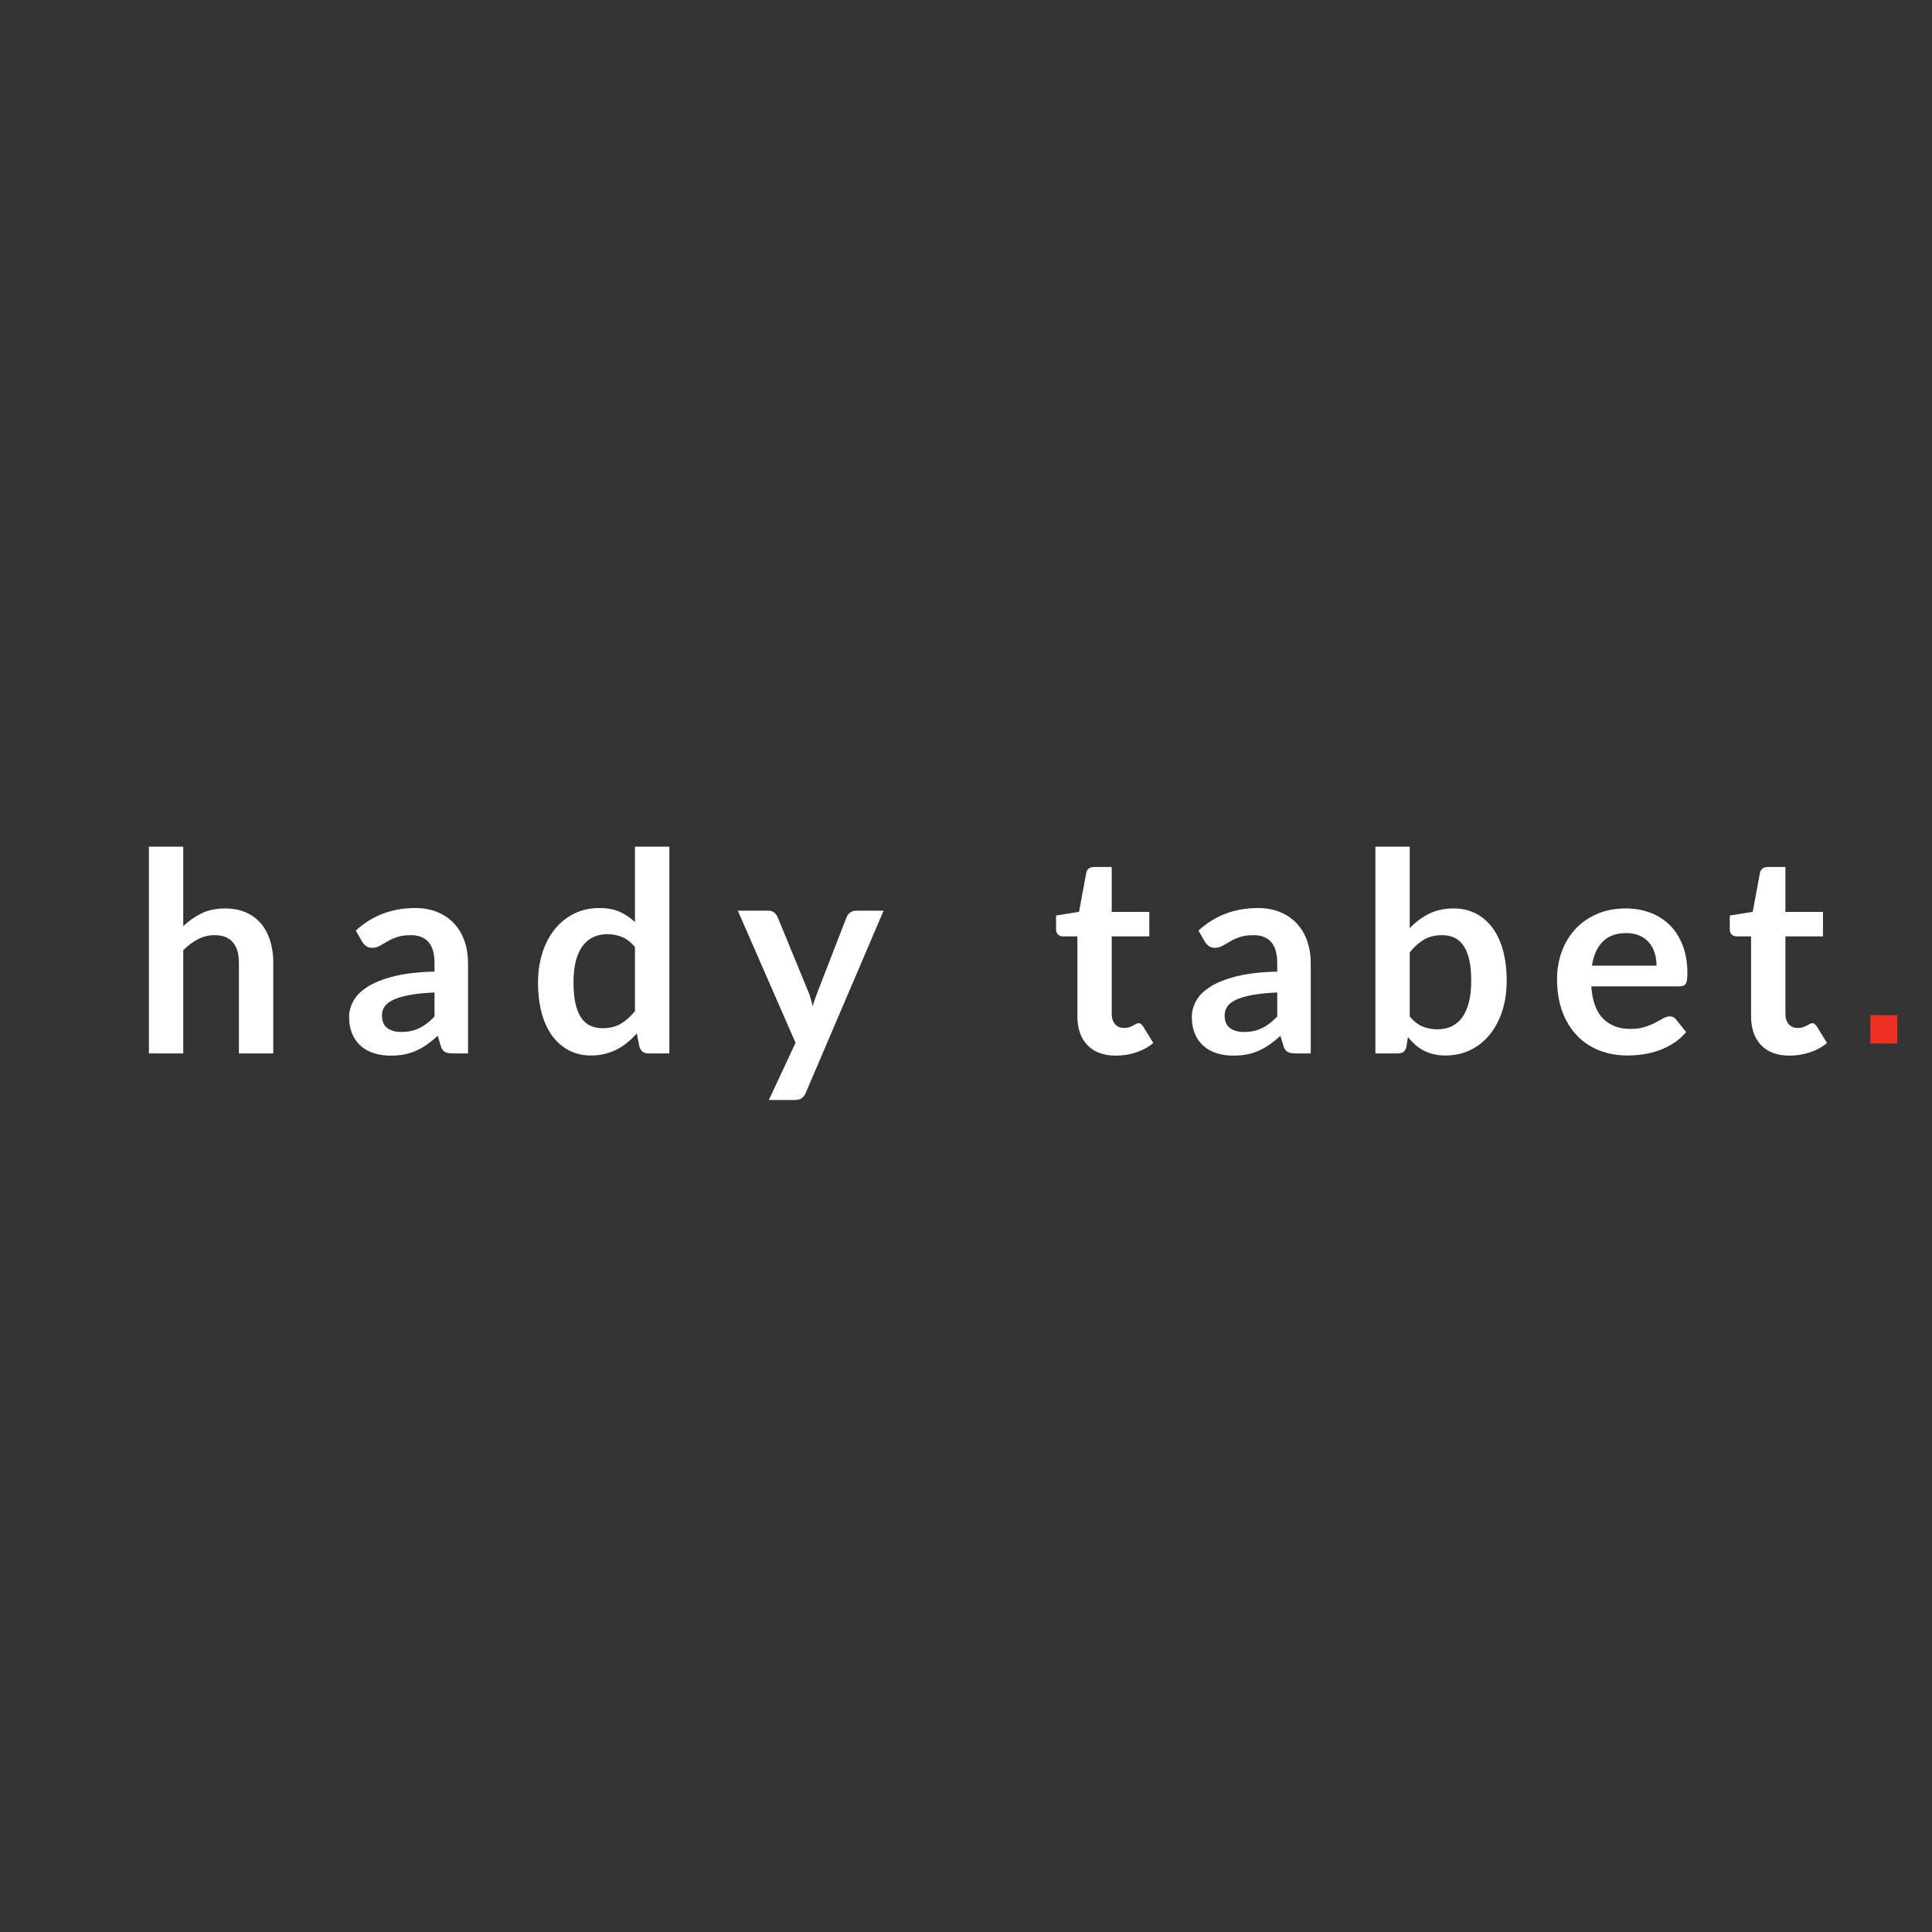 <svg xmlns="http://www.w3.org/2000/svg" xmlns:xlink="http://www.w3.org/1999/xlink" version="1.1" width="1000" height="1000" viewBox="0 0 1000 1000" xml:space="preserve">
<rect x="0" y="0" width="1000" height="1000" fill="#333333" stroke="none"/>
<desc>Created with Fabric.js 3.5.0</desc>
<defs>
</defs>
<rect x="0" y="0" width="100%" height="100%" fill="rgba(0,0,0,0)"/>
<g transform="matrix(3.367 0 0 3.367 975.071 532.767)" id="944413">
<path style="stroke: none; stroke-width: 0; stroke-dasharray: none; stroke-linecap: butt; stroke-dashoffset: 0; stroke-linejoin: miter; stroke-miterlimit: 4; is-custom-font: none; font-file-url: none; fill: rgb(241,48,36); fill-rule: nonzero; opacity: 1;" transform=" translate(-267.258, -30.822)" d="M 265.19 33 V 28.644 H 269.326 V 33 H 265.19 Z" stroke-linecap="round"/>
</g>
<g transform="matrix(1 0 0 1 500.05 500)" style="" id="671954">
		
<path xml:space="preserve" font-family="Lato" font-size="144" font-style="normal" font-weight="bold" style="stroke: none; stroke-width: 0; stroke-dasharray: none; stroke-linecap: butt; stroke-dashoffset: 0; stroke-linejoin: miter; stroke-miterlimit: 4; is-custom-font: none; font-file-url: none; fill: rgb(255,255,255); fill-rule: nonzero; opacity: 1; white-space: pre;" d="M-405.19 45.24L-422.98 45.24L-422.98-61.76L-405.19-61.76L-405.19-20.64Q-400.87-24.75-395.69-27.27Q-390.50-29.79-383.52-29.79L-383.52-29.79Q-377.47-29.79-372.79-27.74Q-368.11-25.68-364.98-21.98Q-361.85-18.27-360.23-13.12Q-358.61-7.97-358.61-1.78L-358.61-1.78L-358.61 45.24L-376.39 45.24L-376.39-1.78Q-376.39-8.55-379.52-12.26Q-382.66-15.96-388.92-15.96L-388.92-15.96Q-393.53-15.96-397.56-13.88Q-401.59-11.79-405.19-8.19L-405.19-8.19L-405.19 45.24Z"/><path xml:space="preserve" font-family="Lato" font-size="144" font-style="normal" font-weight="bold" style="stroke: none; stroke-width: 0; stroke-dasharray: none; stroke-linecap: butt; stroke-dashoffset: 0; stroke-linejoin: miter; stroke-miterlimit: 4; is-custom-font: none; font-file-url: none; fill: rgb(255,255,255); fill-rule: nonzero; opacity: 1; white-space: pre;" d="M-257.79-1.42L-257.79 45.24L-265.78 45.24Q-268.30 45.24-269.74 44.48Q-271.18 43.72-271.90 41.42L-271.90 41.42L-273.48 36.16Q-276.29 38.68-278.99 40.59Q-281.69 42.50-284.57 43.80Q-287.45 45.09-290.69 45.74Q-293.93 46.39-297.89 46.39L-297.89 46.39Q-302.57 46.39-306.53 45.13Q-310.49 43.87-313.33 41.35Q-316.18 38.83-317.76 35.08Q-319.35 31.34-319.35 26.37L-319.35 26.37Q-319.35 22.20-317.15 18.13Q-314.95 14.06-309.84 10.78Q-304.73 7.51-296.23 5.35Q-287.74 3.19-275.14 2.90L-275.14 2.90L-275.14-1.42Q-275.14-8.84-278.27-12.40Q-281.40-15.96-287.38-15.96L-287.38-15.96Q-291.70-15.96-294.58-14.96Q-297.46-13.95-299.58-12.69Q-301.71-11.43-303.51-10.42Q-305.31-9.41-307.47-9.41L-307.47-9.41Q-309.27-9.41-310.56-10.35Q-311.86-11.28-312.65-12.65L-312.65-12.65L-315.89-18.34Q-303.15-30.00-285.15-30.00L-285.15-30.00Q-278.67-30.00-273.59-27.88Q-268.51-25.76-264.99-21.98Q-261.46-18.20-259.62-12.94Q-257.79-7.68-257.79-1.42L-257.79-1.42ZM-292.35 34.15L-292.35 34.15Q-289.61 34.15-287.31 33.64Q-285.00 33.14-282.95 32.13Q-280.90 31.12-278.99 29.65Q-277.08 28.17-275.14 26.16L-275.14 26.16L-275.14 13.70Q-282.91 14.06-288.13 15.03Q-293.35 16.00-296.52 17.52Q-299.69 19.03-301.02 21.04Q-302.35 23.06-302.35 25.44L-302.35 25.44Q-302.35 30.12-299.58 32.13Q-296.81 34.15-292.35 34.15Z"/><path xml:space="preserve" font-family="Lato" font-size="144" font-style="normal" font-weight="bold" style="stroke: none; stroke-width: 0; stroke-dasharray: none; stroke-linecap: butt; stroke-dashoffset: 0; stroke-linejoin: miter; stroke-miterlimit: 4; is-custom-font: none; font-file-url: none; fill: rgb(255,255,255); fill-rule: nonzero; opacity: 1; white-space: pre;" d="M-153.60 45.24L-164.47 45.24Q-167.93 45.24-169.01 42.00L-169.01 42.00L-170.45 34.87Q-172.75 37.46-175.27 39.55Q-177.79 41.64-180.71 43.15Q-183.63 44.66-186.97 45.49Q-190.32 46.32-194.21 46.32L-194.21 46.32Q-200.26 46.32-205.30 43.80Q-210.34 41.28-213.97 36.49Q-217.61 31.70-219.59 24.64Q-221.57 17.59-221.57 8.52L-221.57 8.52Q-221.57 0.31-219.34-6.75Q-217.11-13.80-212.93-18.99Q-208.75-24.17-202.92-27.09Q-197.09-30.00-189.82-30.00L-189.82-30.00Q-183.63-30.00-179.23-28.02Q-174.84-26.04-171.39-22.73L-171.39-22.73L-171.39-61.76L-153.60-61.76L-153.60 45.24ZM-188.16 32.20L-188.16 32.20Q-182.62 32.20-178.73 29.90Q-174.84 27.60-171.39 23.35L-171.39 23.35L-171.39-9.77Q-174.41-13.44-177.97-14.96Q-181.54-16.47-185.64-16.47L-185.64-16.47Q-189.67-16.47-192.95-14.96Q-196.23-13.44-198.49-10.38Q-200.76-7.32-201.99-2.61Q-203.21 2.11-203.21 8.52L-203.21 8.52Q-203.21 15.00-202.17 19.50Q-201.12 24.00-199.18 26.84Q-197.23 29.68-194.43 30.94Q-191.62 32.20-188.16 32.20Z"/><path xml:space="preserve" font-family="Lato" font-size="144" font-style="normal" font-weight="bold" style="stroke: none; stroke-width: 0; stroke-dasharray: none; stroke-linecap: butt; stroke-dashoffset: 0; stroke-linejoin: miter; stroke-miterlimit: 4; is-custom-font: none; font-file-url: none; fill: rgb(255,255,255); fill-rule: nonzero; opacity: 1; white-space: pre;" d="M-42.70-28.64L-82.95 65.54Q-83.74 67.41-85.00 68.38Q-86.26 69.36-88.85 69.36L-88.85 69.36L-102.10 69.36L-88.28 39.76L-118.16-28.64L-102.60-28.64Q-100.44-28.64-99.29-27.63Q-98.14-26.62-97.56-25.32L-97.56-25.32L-81.80 12.98Q-81.00 14.85-80.43 16.87Q-79.85 18.88-79.42 20.90L-79.42 20.90Q-78.84 18.81-78.16 16.87Q-77.48 14.92-76.68 12.91L-76.68 12.91L-61.85-25.32Q-61.28-26.76-59.94-27.70Q-58.61-28.64-56.96-28.64L-56.96-28.64L-42.70-28.64Z"/><path xml:space="preserve" font-family="Lato" font-size="144" font-style="normal" font-weight="bold" style="stroke: none; stroke-width: 0; stroke-dasharray: none; stroke-linecap: butt; stroke-dashoffset: 0; stroke-linejoin: miter; stroke-miterlimit: 4; is-custom-font: none; font-file-url: none; fill: rgb(255,255,255); fill-rule: nonzero; opacity: 1; white-space: pre;" d=""/><path xml:space="preserve" font-family="Lato" font-size="144" font-style="normal" font-weight="bold" style="stroke: none; stroke-width: 0; stroke-dasharray: none; stroke-linecap: butt; stroke-dashoffset: 0; stroke-linejoin: miter; stroke-miterlimit: 4; is-custom-font: none; font-file-url: none; fill: rgb(255,255,255); fill-rule: nonzero; opacity: 1; white-space: pre;" d="M77.54 46.39L77.54 46.39Q67.96 46.39 62.78 40.95Q57.60 35.52 57.60 25.94L57.60 25.94L57.60-15.32L50.11-15.32Q48.67-15.32 47.62-16.25Q46.58-17.19 46.58-19.06L46.58-19.06L46.58-26.12L58.46-28.06L62.20-48.22Q62.49-49.66 63.54-50.45Q64.58-51.24 66.16-51.24L66.16-51.24L75.38-51.24L75.38-27.99L94.82-27.99L94.82-15.32L75.38-15.32L75.38 24.72Q75.38 28.17 77.11 30.12Q78.84 32.06 81.72 32.06L81.72 32.06Q83.37 32.06 84.49 31.66Q85.60 31.27 86.43 30.84Q87.26 30.40 87.91 30.01Q88.56 29.61 89.20 29.61L89.20 29.61Q90.00 29.61 90.50 30.01Q91.00 30.40 91.58 31.20L91.58 31.20L96.91 39.84Q93.02 43.08 87.98 44.73Q82.94 46.39 77.54 46.39Z"/><path xml:space="preserve" font-family="Lato" font-size="144" font-style="normal" font-weight="bold" style="stroke: none; stroke-width: 0; stroke-dasharray: none; stroke-linecap: butt; stroke-dashoffset: 0; stroke-linejoin: miter; stroke-miterlimit: 4; is-custom-font: none; font-file-url: none; fill: rgb(255,255,255); fill-rule: nonzero; opacity: 1; white-space: pre;" d="M178.39-1.42L178.39 45.24L170.40 45.24Q167.88 45.24 166.44 44.48Q165.00 43.72 164.28 41.42L164.28 41.42L162.69 36.16Q159.88 38.68 157.18 40.59Q154.48 42.50 151.60 43.80Q148.72 45.09 145.48 45.74Q142.24 46.39 138.28 46.39L138.28 46.39Q133.60 46.39 129.64 45.13Q125.68 43.87 122.84 41.35Q120.00 38.83 118.41 35.08Q116.83 31.34 116.83 26.37L116.83 26.37Q116.83 22.20 119.02 18.13Q121.22 14.06 126.33 10.78Q131.44 7.51 139.94 5.35Q148.44 3.19 161.04 2.90L161.04 2.90L161.04-1.42Q161.04-8.84 157.90-12.40Q154.77-15.96 148.80-15.96L148.80-15.96Q144.48-15.96 141.60-14.96Q138.72-13.95 136.59-12.69Q134.47-11.43 132.67-10.42Q130.87-9.41 128.71-9.41L128.71-9.41Q126.91-9.41 125.61-10.35Q124.32-11.28 123.52-12.65L123.52-12.65L120.28-18.34Q133.03-30.00 151.03-30.00L151.03-30.00Q157.51-30.00 162.58-27.88Q167.66-25.76 171.19-21.98Q174.72-18.20 176.55-12.94Q178.39-7.68 178.39-1.42L178.39-1.42ZM143.83 34.15L143.83 34.15Q146.56 34.15 148.87 33.64Q151.17 33.14 153.22 32.13Q155.28 31.12 157.18 29.65Q159.09 28.17 161.04 26.16L161.04 26.16L161.04 13.70Q153.26 14.06 148.04 15.03Q142.82 16.00 139.65 17.52Q136.48 19.03 135.15 21.04Q133.82 23.06 133.82 25.44L133.82 25.44Q133.82 30.12 136.59 32.13Q139.36 34.15 143.83 34.15Z"/><path xml:space="preserve" font-family="Lato" font-size="144" font-style="normal" font-weight="bold" style="stroke: none; stroke-width: 0; stroke-dasharray: none; stroke-linecap: butt; stroke-dashoffset: 0; stroke-linejoin: miter; stroke-miterlimit: 4; is-custom-font: none; font-file-url: none; fill: rgb(255,255,255); fill-rule: nonzero; opacity: 1; white-space: pre;" d="M223.58 45.24L211.85 45.24L211.85-61.76L229.63-61.76L229.63-19.56Q234.02-24.24 239.57-27.02Q245.11-29.79 252.53-29.79L252.53-29.79Q258.57-29.79 263.58-27.30Q268.58-24.82 272.22-20.07Q275.85-15.32 277.83-8.33Q279.81-1.35 279.81 7.72L279.81 7.72Q279.81 16.00 277.58 23.06Q275.35 30.12 271.21 35.30Q267.07 40.48 261.20 43.40Q255.33 46.32 248.06 46.32L248.06 46.32Q244.68 46.32 241.87 45.63Q239.06 44.95 236.76 43.72Q234.45 42.50 232.47 40.74Q230.49 38.97 228.69 36.81L228.69 36.81L227.90 41.78Q227.47 43.65 226.43 44.44Q225.38 45.24 223.58 45.24L223.58 45.24ZM246.41-15.96L246.41-15.96Q240.86-15.96 236.94-13.62Q233.01-11.28 229.63-7.04L229.63-7.04L229.63 26.08Q232.65 29.83 236.22 31.30Q239.78 32.78 243.96 32.78L243.96 32.78Q247.99 32.78 251.23 31.27Q254.47 29.76 256.74 26.66Q259.01 23.56 260.23 18.85Q261.45 14.13 261.45 7.72L261.45 7.72Q261.45 1.24 260.41-3.26Q259.37-7.76 257.42-10.56Q255.48-13.37 252.71-14.67Q249.93-15.96 246.41-15.96Z"/><path xml:space="preserve" font-family="Lato" font-size="144" font-style="normal" font-weight="bold" style="stroke: none; stroke-width: 0; stroke-dasharray: none; stroke-linecap: butt; stroke-dashoffset: 0; stroke-linejoin: miter; stroke-miterlimit: 4; is-custom-font: none; font-file-url: none; fill: rgb(255,255,255); fill-rule: nonzero; opacity: 1; white-space: pre;" d="M341.37-29.79L341.37-29.79Q348.36-29.79 354.23-27.56Q360.09-25.32 364.34-21.04Q368.59-16.76 370.97-10.53Q373.34-4.30 373.34 3.69L373.34 3.69Q373.34 5.71 373.16 7.04Q372.98 8.37 372.51 9.13Q372.05 9.88 371.25 10.21Q370.46 10.53 369.24 10.53L369.24 10.53L323.59 10.53Q324.38 21.91 329.71 27.24Q335.04 32.56 343.82 32.56L343.82 32.56Q348.14 32.56 351.27 31.56Q354.41 30.55 356.75 29.32Q359.09 28.10 360.85 27.09Q362.61 26.08 364.27 26.08L364.27 26.08Q365.35 26.08 366.14 26.52Q366.93 26.95 367.51 27.74L367.51 27.74L372.69 34.22Q369.74 37.68 366.07 40.02Q362.40 42.36 358.40 43.76Q354.41 45.16 350.27 45.74Q346.13 46.32 342.24 46.32L342.24 46.32Q334.53 46.32 327.91 43.76Q321.29 41.20 316.39 36.20Q311.49 31.20 308.69 23.82Q305.88 16.44 305.88 6.72L305.88 6.72Q305.88-0.84 308.33-7.50Q310.77-14.16 315.35-19.10Q319.92-24.03 326.51-26.91Q333.09-29.79 341.37-29.79ZM341.73-17.04L341.73-17.04Q333.96-17.04 329.57-12.65Q325.17-8.26 323.95-0.20L323.95-0.20L357.36-0.20Q357.36-3.65 356.42-6.71Q355.49-9.77 353.54-12.08Q351.60-14.38 348.65-15.71Q345.69-17.04 341.73-17.04Z"/><path xml:space="preserve" font-family="Lato" font-size="144" font-style="normal" font-weight="bold" style="stroke: none; stroke-width: 0; stroke-dasharray: none; stroke-linecap: butt; stroke-dashoffset: 0; stroke-linejoin: miter; stroke-miterlimit: 4; is-custom-font: none; font-file-url: none; fill: rgb(255,255,255); fill-rule: nonzero; opacity: 1; white-space: pre;" d="M426.24 46.39L426.24 46.39Q416.66 46.39 411.48 40.95Q406.30 35.52 406.30 25.94L406.30 25.94L406.30-15.32L398.81-15.32Q397.37-15.32 396.32-16.25Q395.28-17.19 395.28-19.06L395.28-19.06L395.28-26.12L407.16-28.06L410.90-48.22Q411.19-49.66 412.24-50.45Q413.28-51.24 414.86-51.24L414.86-51.24L424.08-51.24L424.08-27.99L443.52-27.99L443.52-15.32L424.08-15.32L424.08 24.72Q424.08 28.17 425.81 30.12Q427.54 32.06 430.42 32.06L430.42 32.06Q432.07 32.06 433.19 31.66Q434.30 31.27 435.13 30.84Q435.96 30.40 436.61 30.01Q437.26 29.61 437.90 29.61L437.90 29.61Q438.70 29.61 439.20 30.01Q439.70 30.40 440.28 31.20L440.28 31.20L445.61 39.84Q441.72 43.08 436.68 44.73Q431.64 46.39 426.24 46.39Z"/></g>
</svg>